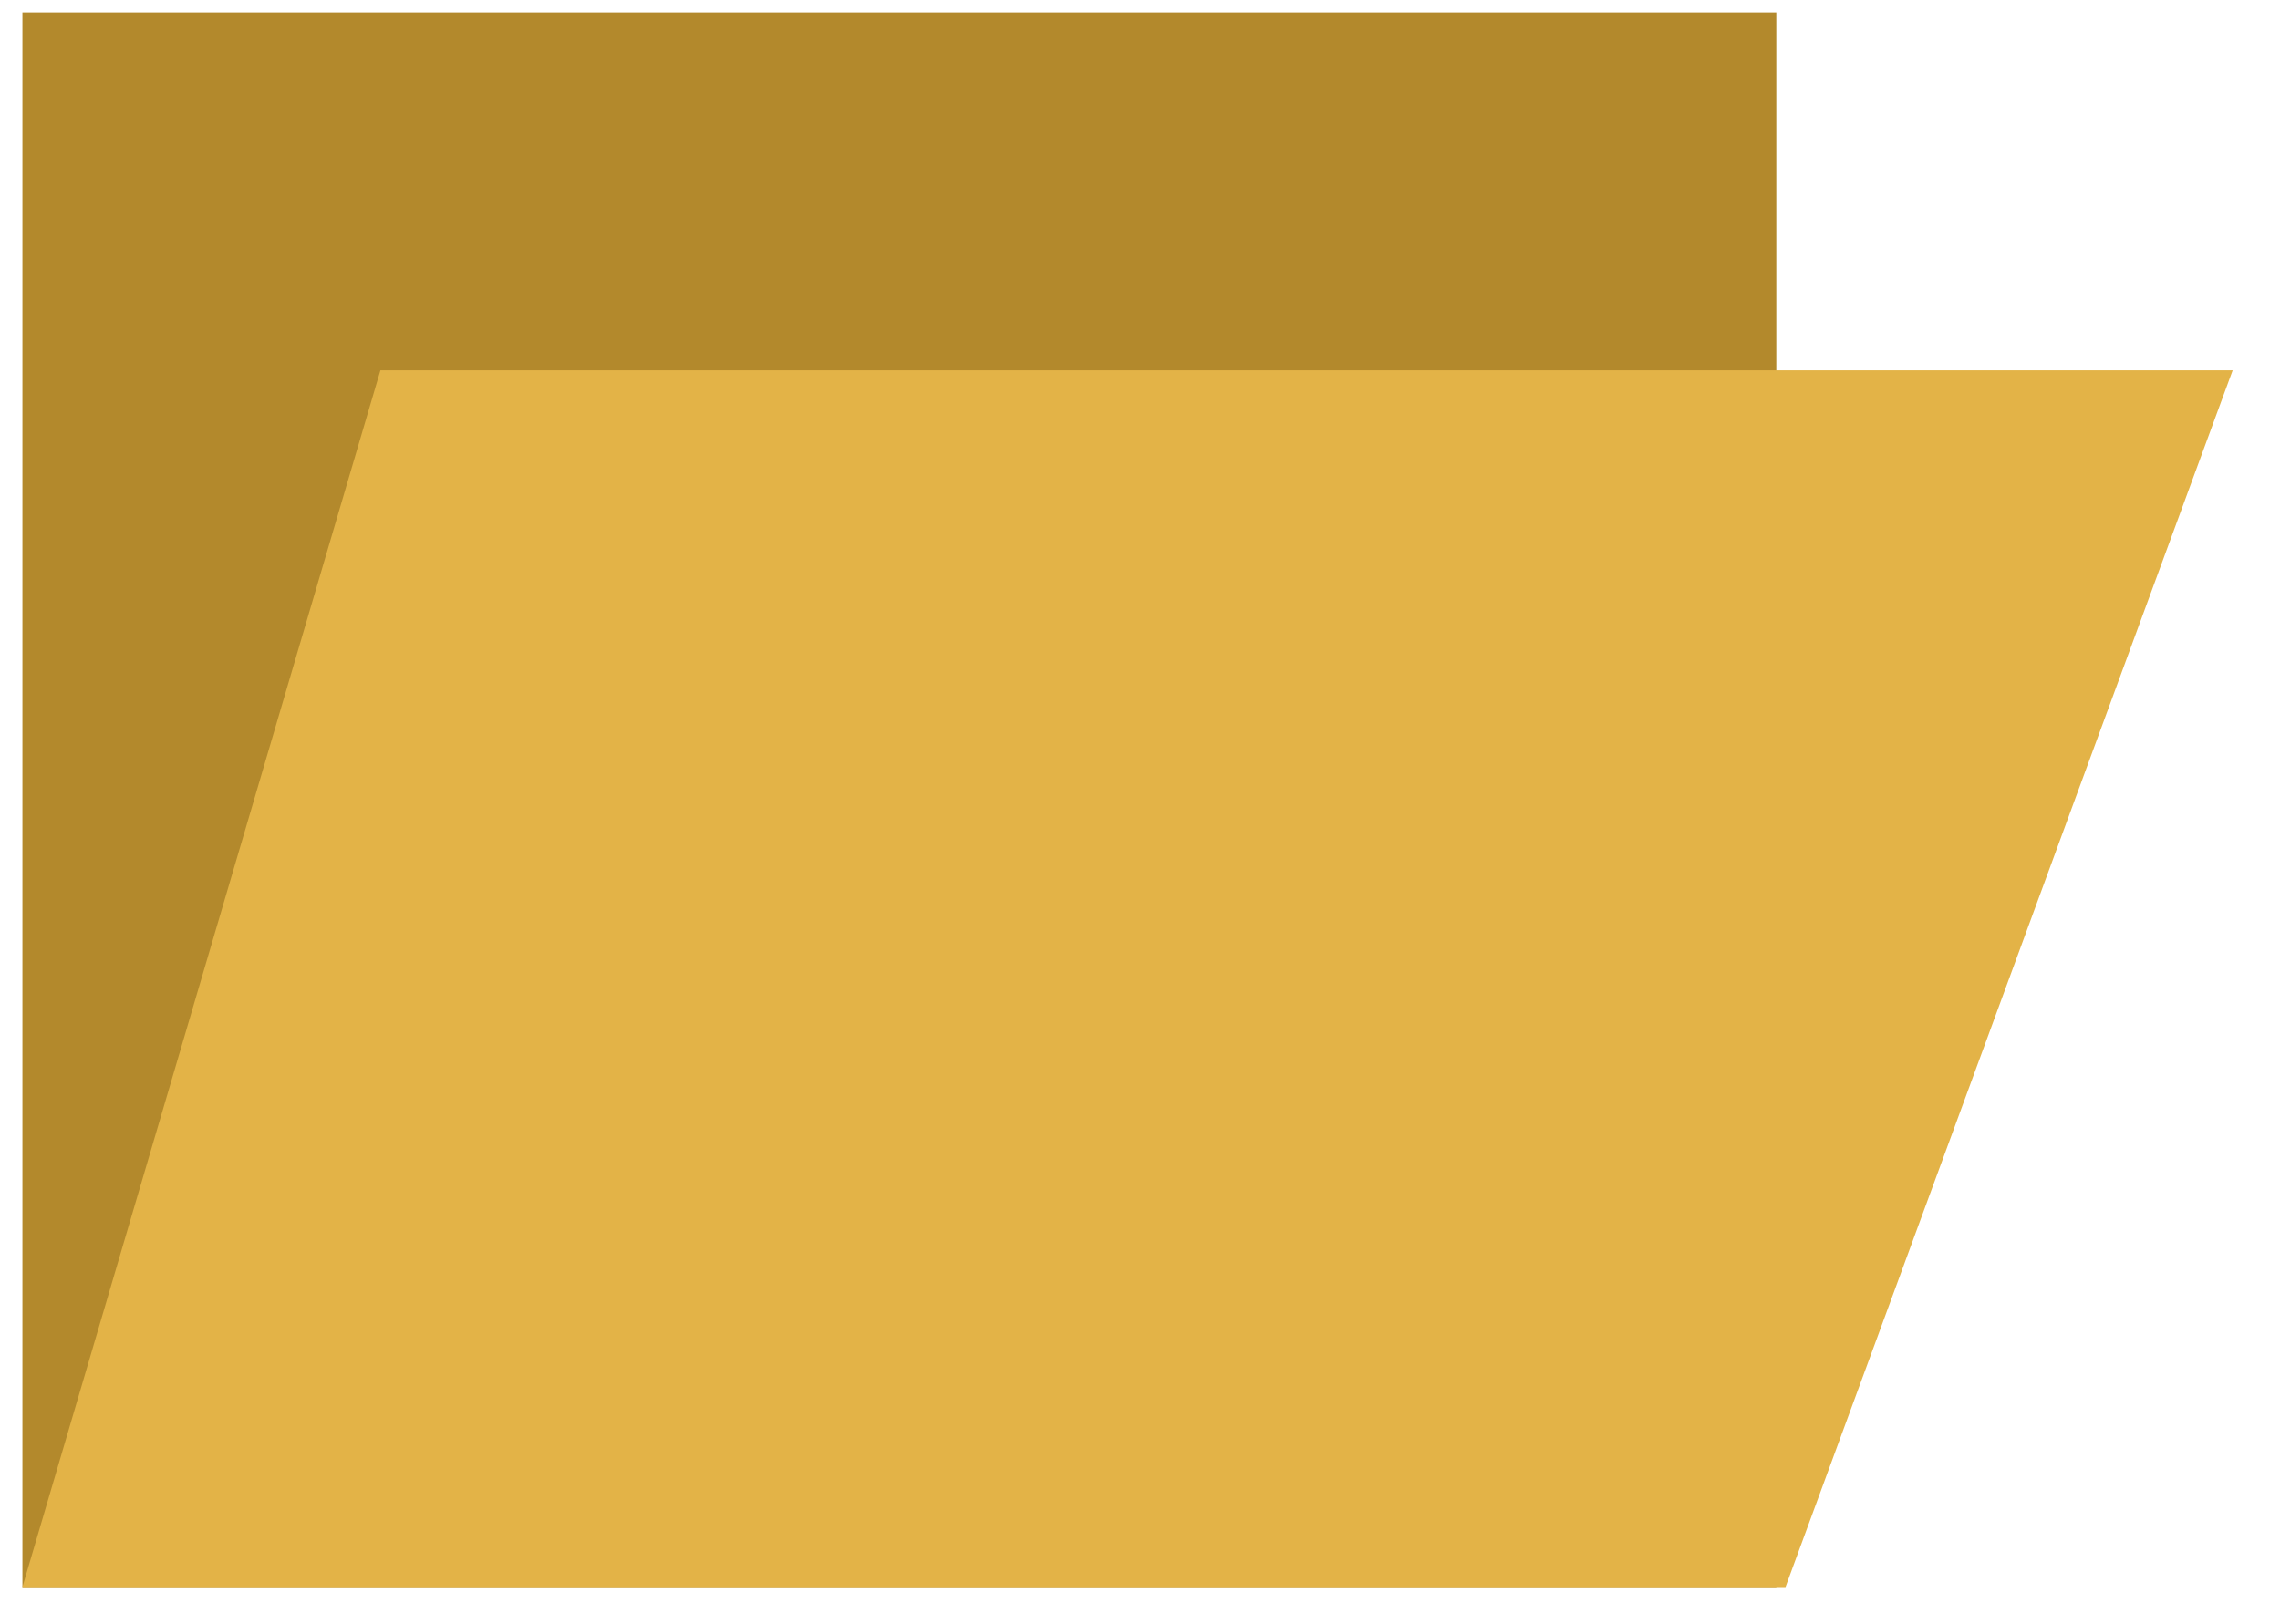 <?xml version="1.0" encoding="UTF-8" standalone="no"?>
<!DOCTYPE svg PUBLIC "-//W3C//DTD SVG 1.1//EN" "http://www.w3.org/Graphics/SVG/1.1/DTD/svg11.dtd">
<svg version="1.1" xmlns="http://www.w3.org/2000/svg" xmlns:xlink="http://www.w3.org/1999/xlink" preserveAspectRatio="xMidYMid meet" viewBox="107.444 180.481 181.735 130.646" width="177.74" height="126.65"><defs><path d="M108.44 181.48L249.48 181.48L249.48 308.13L108.44 308.13L108.44 181.48Z" id="c1K4YmB3Wc"></path><path d="M137.23 210.26L286.18 210.26L250.22 308.13L108.44 308.13L137.23 210.26Z" id="b3n1RydAJY"></path></defs><g><g><use xlink:href="#c1K4YmB3Wc" opacity="1" fill="#b3892c" fill-opacity="1"></use></g><g><use xlink:href="#b3n1RydAJY" opacity="1" fill="#e3b347" fill-opacity="1"></use></g></g></svg>